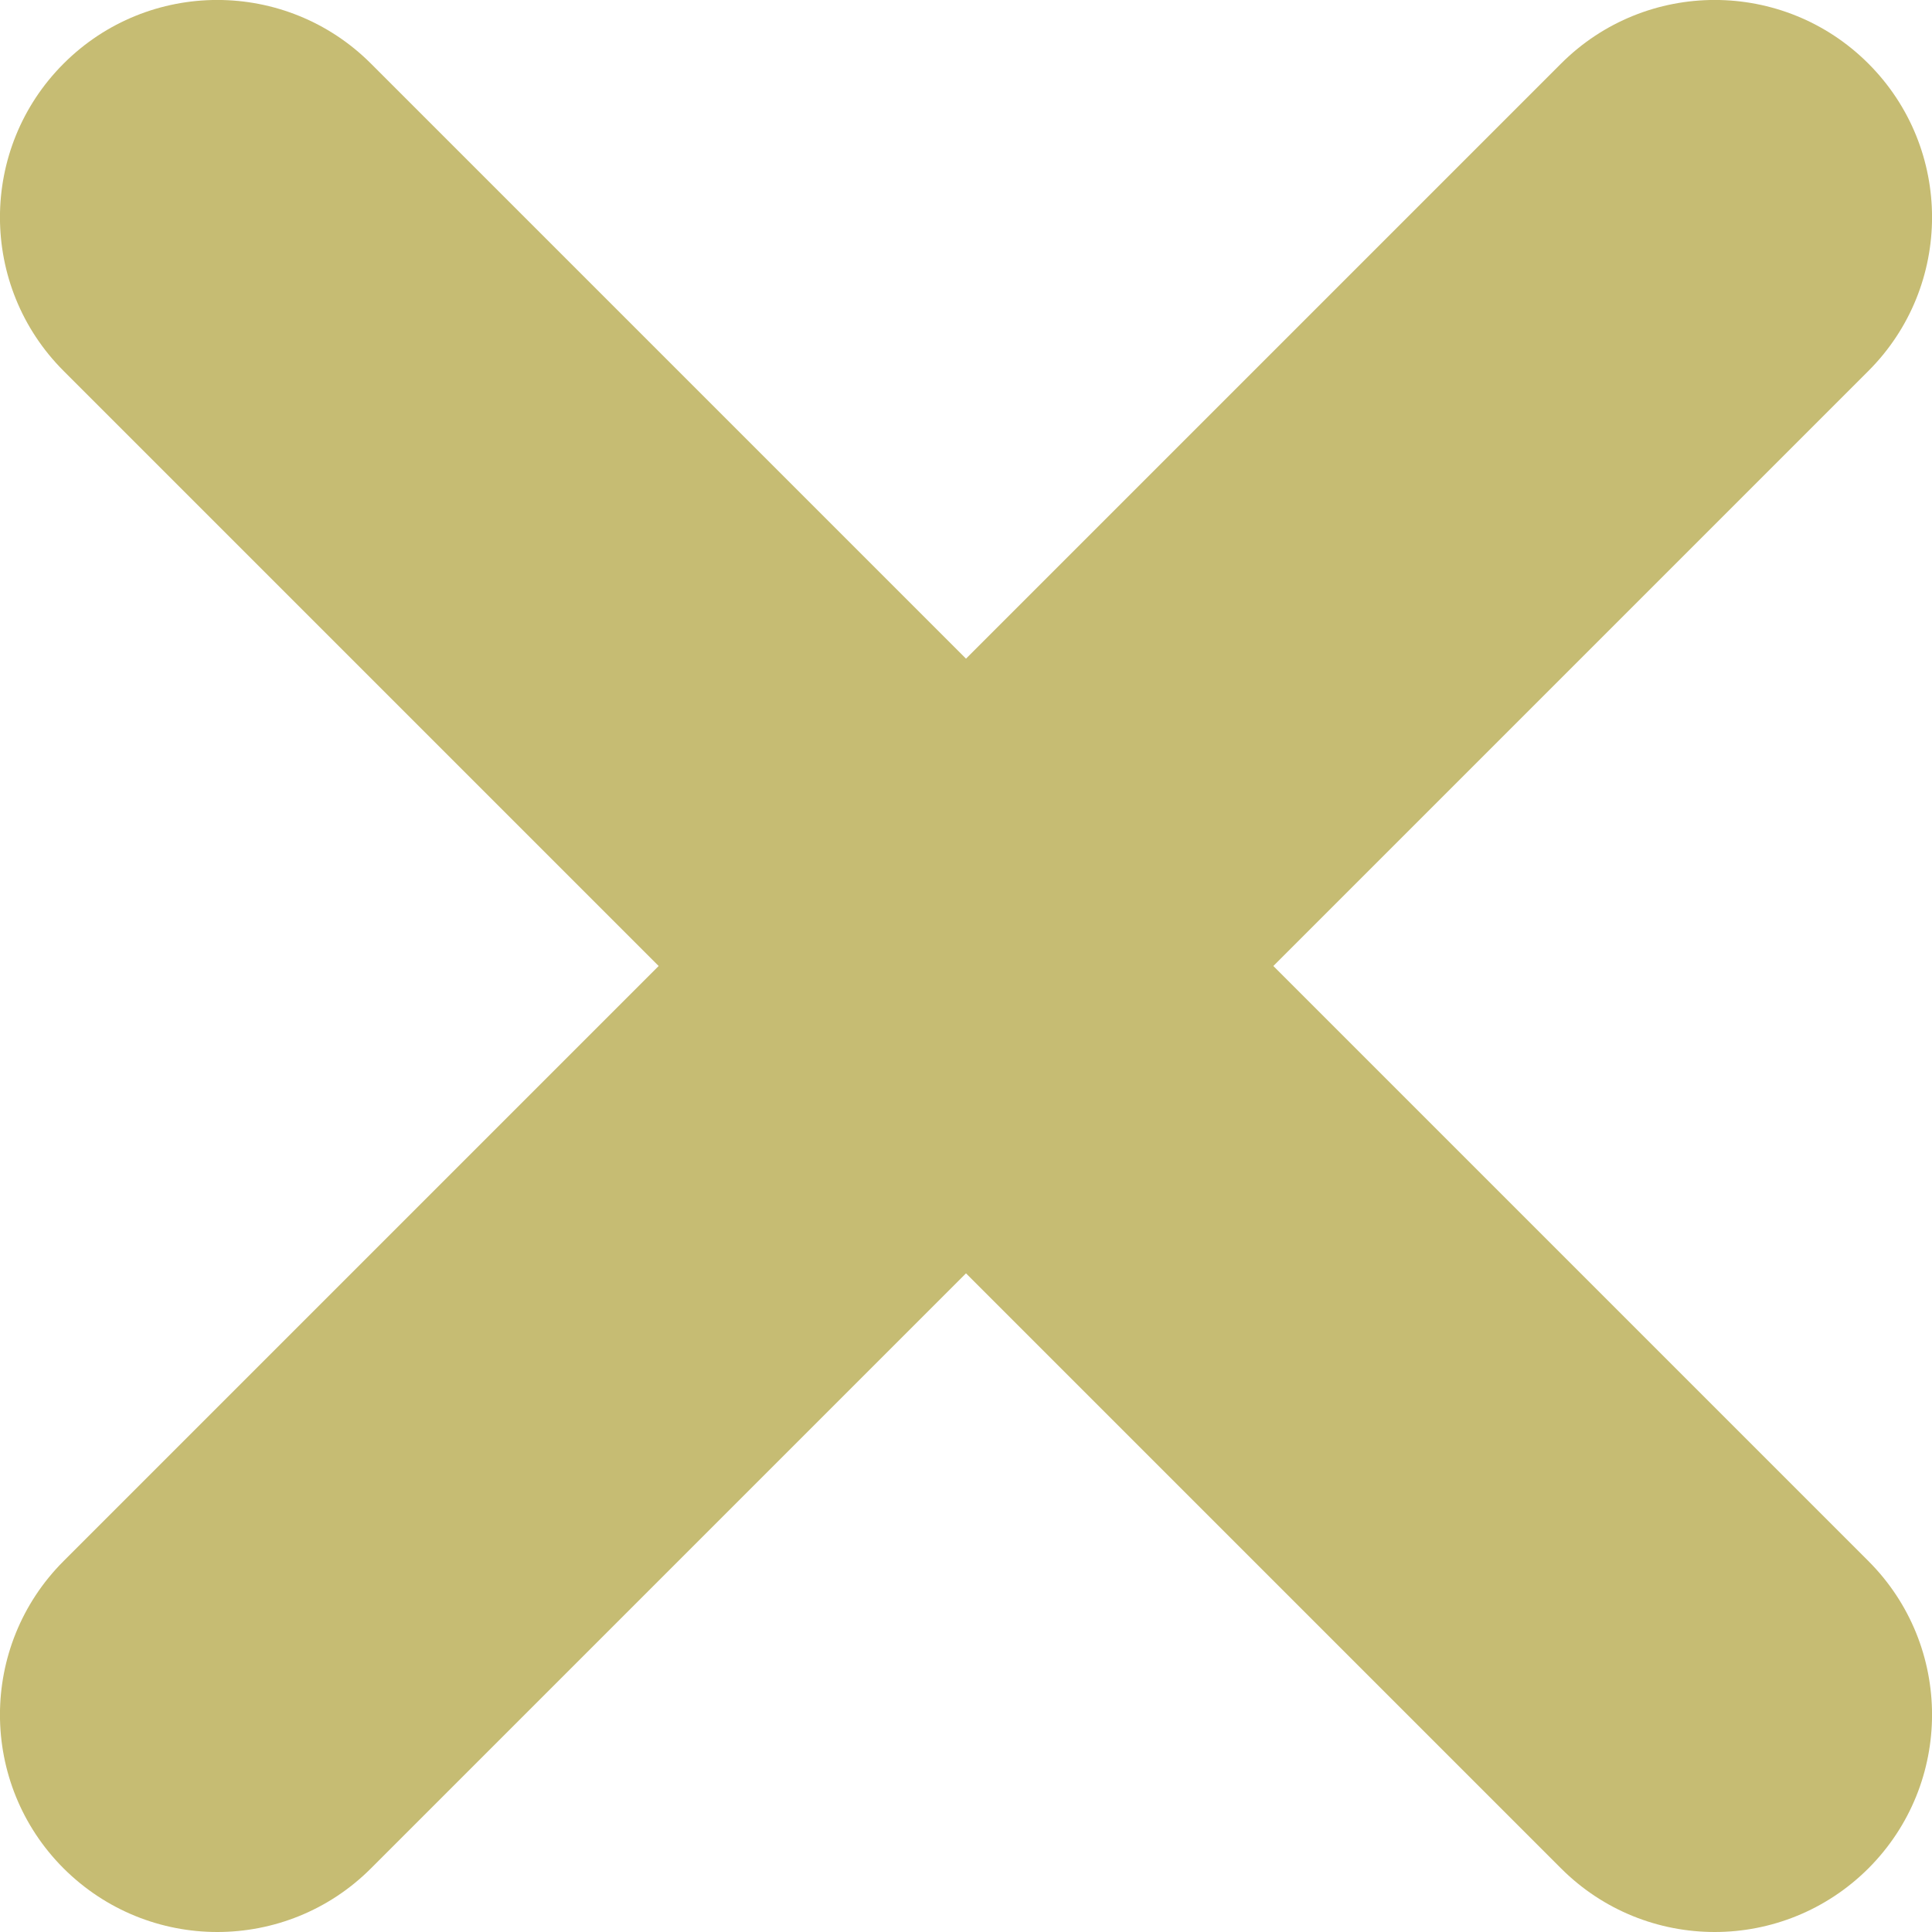 <svg width="13" height="13" viewBox="0 0 13 13" fill="none" xmlns="http://www.w3.org/2000/svg">
<path d="M8.568 6.5L12.572 2.496C13.143 1.925 13.143 0.999 12.572 0.428C12.001 -0.143 11.075 -0.143 10.504 0.428L6.5 4.432L2.496 0.428C1.925 -0.143 0.999 -0.143 0.428 0.428C-0.143 0.999 -0.143 1.925 0.428 2.496L4.432 6.5L0.428 10.504C-0.143 11.075 -0.143 12.001 0.428 12.572C0.714 12.857 1.088 13 1.462 13C1.837 13 2.211 12.857 2.496 12.572L6.5 8.568L10.504 12.572C10.789 12.857 11.163 13 11.538 13C11.912 13 12.286 12.857 12.572 12.572C13.143 12.001 13.143 11.075 12.572 10.504L8.568 6.5Z" fill="#C6BC73"/>
</svg>
